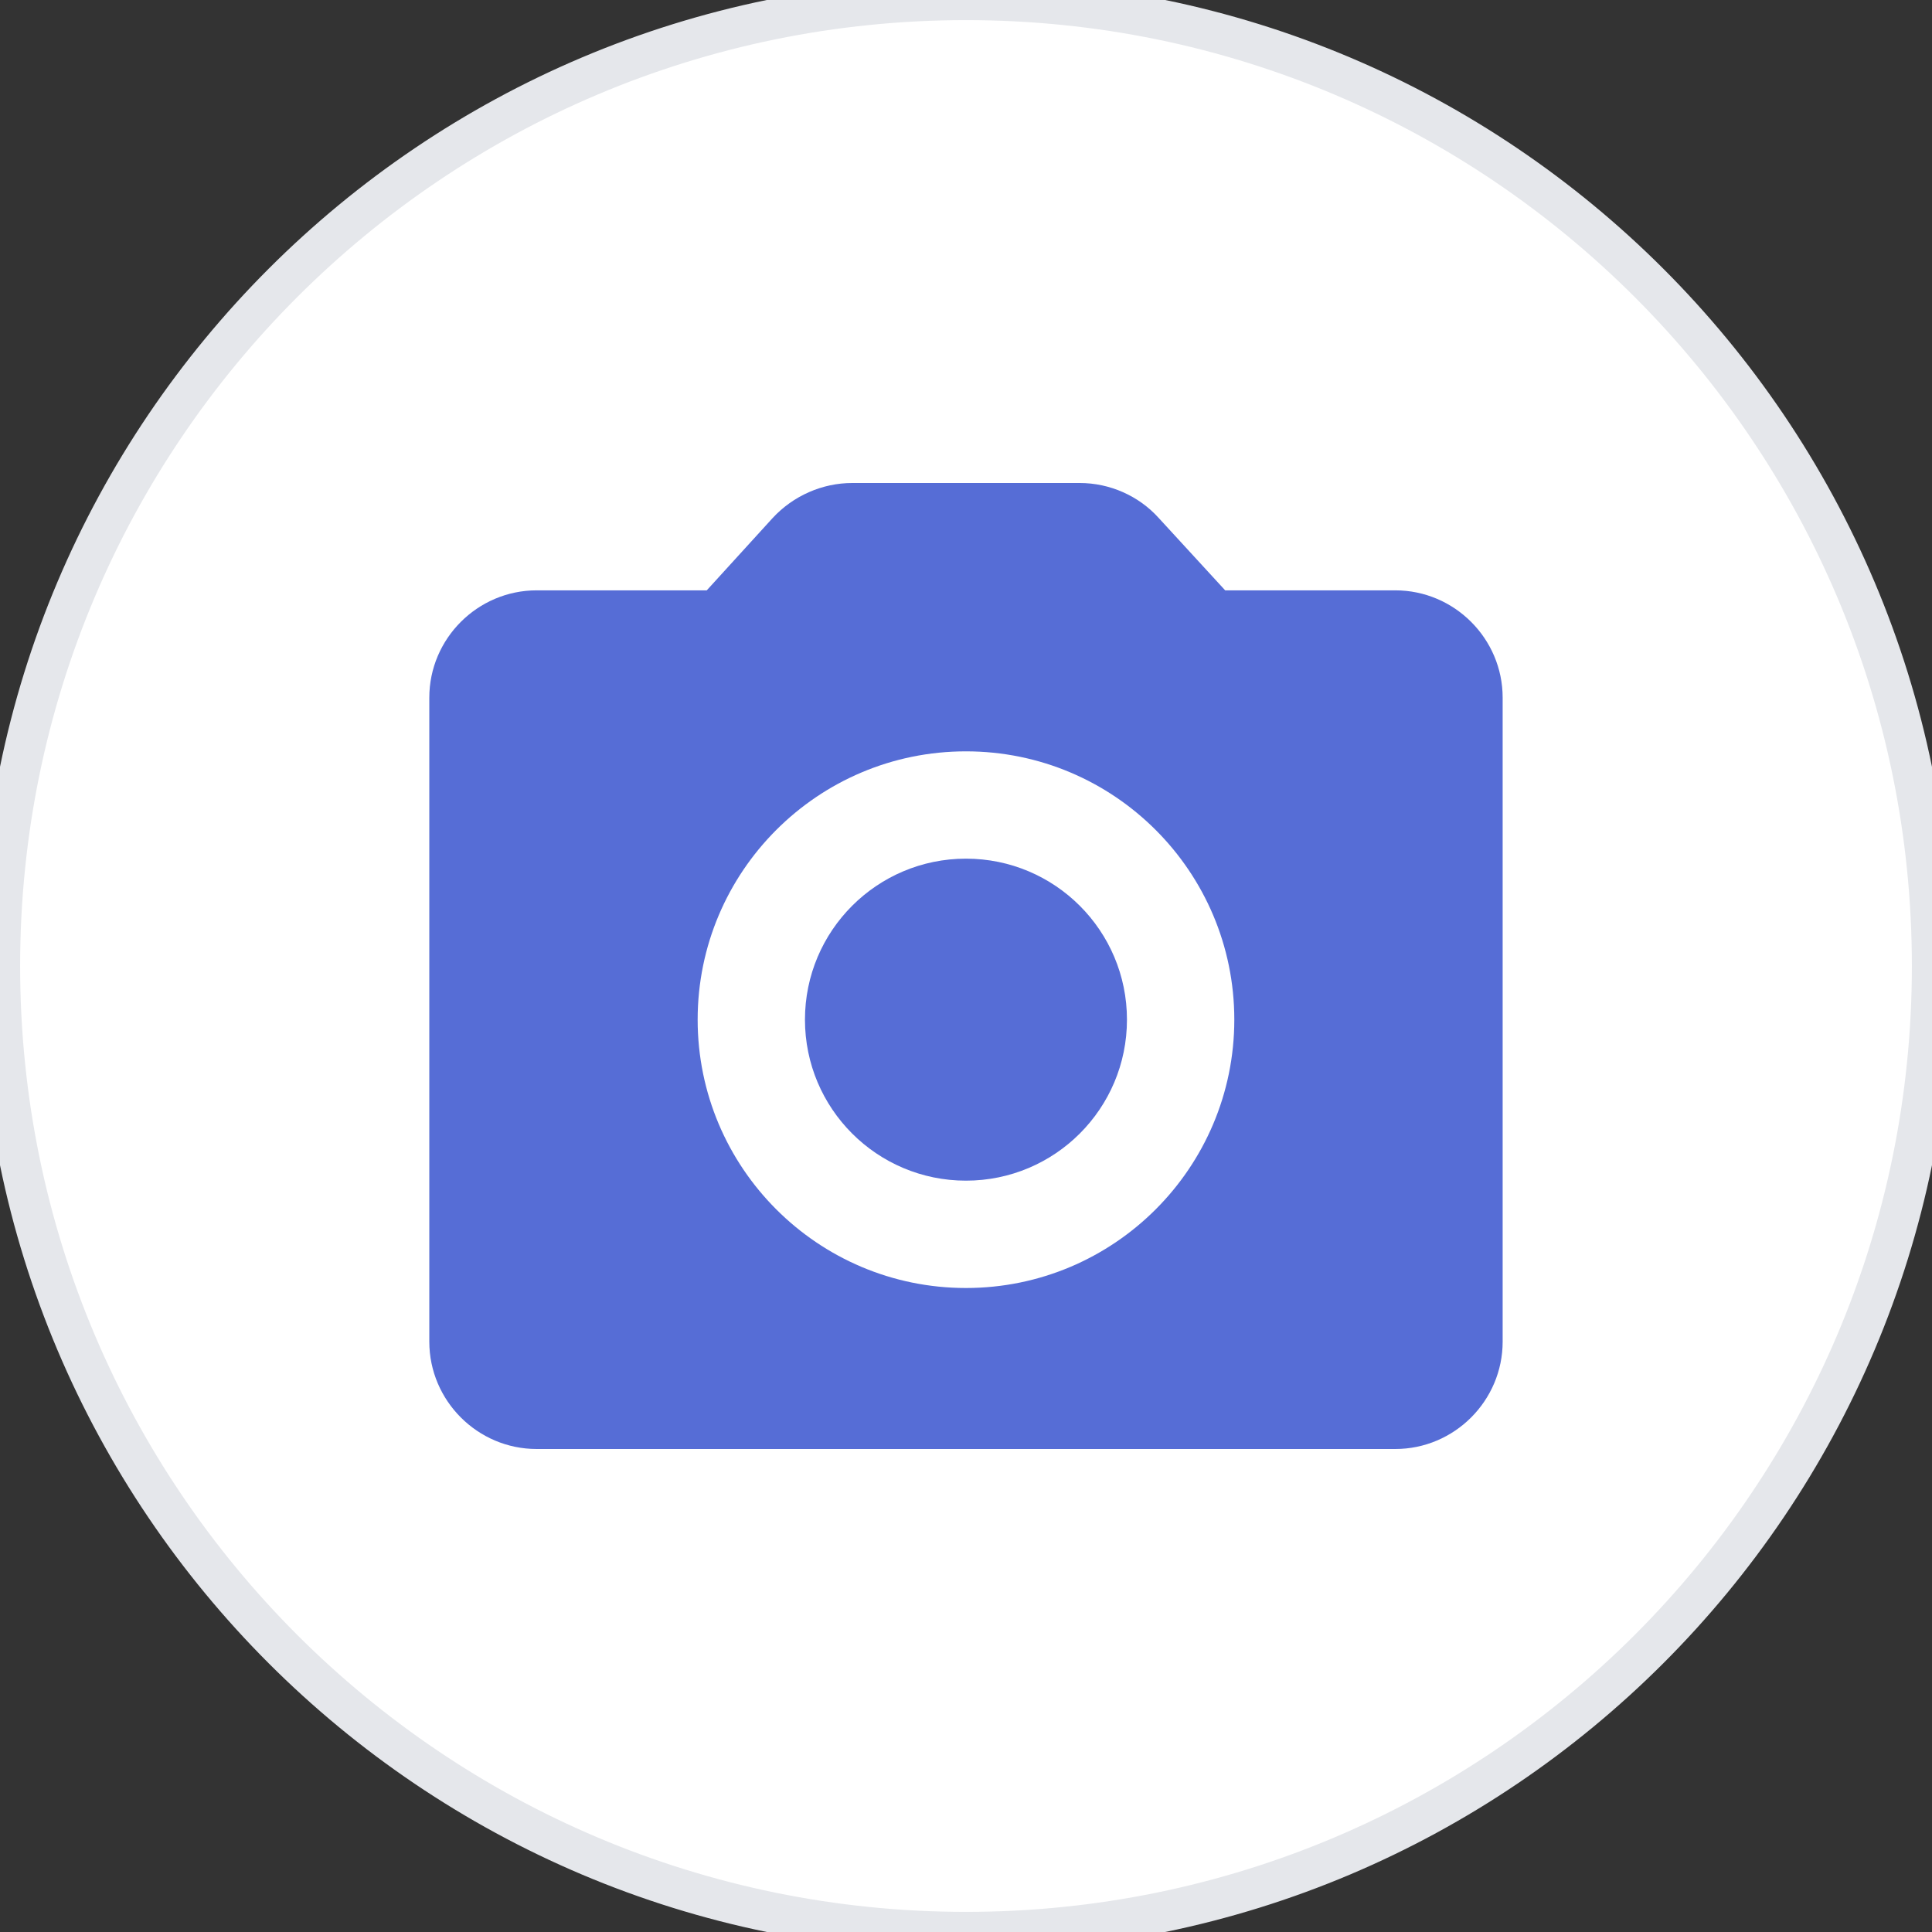 <svg width="48" height="48" viewBox="0 0 48 48" fill="none" xmlns="http://www.w3.org/2000/svg">
<rect x="0" y="0" width="48" height="48" fill="#333333" stroke="none"/>
<path d="M0 24C0 10.745 10.745 0 24 0C37.255 0 48 10.745 48 24C48 37.255 37.255 48 24 48C10.745 48 0 37.255 0 24Z" fill="white"/>
<path d="M0 24C0 10.745 10.745 0 24 0C37.255 0 48 10.745 48 24C48 37.255 37.255 48 24 48C10.745 48 0 37.255 0 24Z" stroke="#E5E7EB"/>
<path d="M23.999 29.333C26.209 29.333 27.999 27.543 27.999 25.333C27.999 23.124 26.209 21.333 23.999 21.333C21.79 21.333 19.999 23.124 19.999 25.333C19.999 27.543 21.79 29.333 23.999 29.333Z" fill="#566DD6"/>
<path d="M34.666 14.667H30.439L28.786 12.867C28.293 12.32 27.573 12 26.826 12H21.173C20.426 12 19.706 12.32 19.199 12.867L17.559 14.667H13.333C11.866 14.667 10.666 15.867 10.666 17.333V33.333C10.666 34.8 11.866 36 13.333 36H34.666C36.133 36 37.333 34.8 37.333 33.333V17.333C37.333 15.867 36.133 14.667 34.666 14.667ZM23.999 32C20.319 32 17.333 29.013 17.333 25.333C17.333 21.653 20.319 18.667 23.999 18.667C27.679 18.667 30.666 21.653 30.666 25.333C30.666 29.013 27.679 32 23.999 32Z" fill="#566DD6"/>
</svg>
